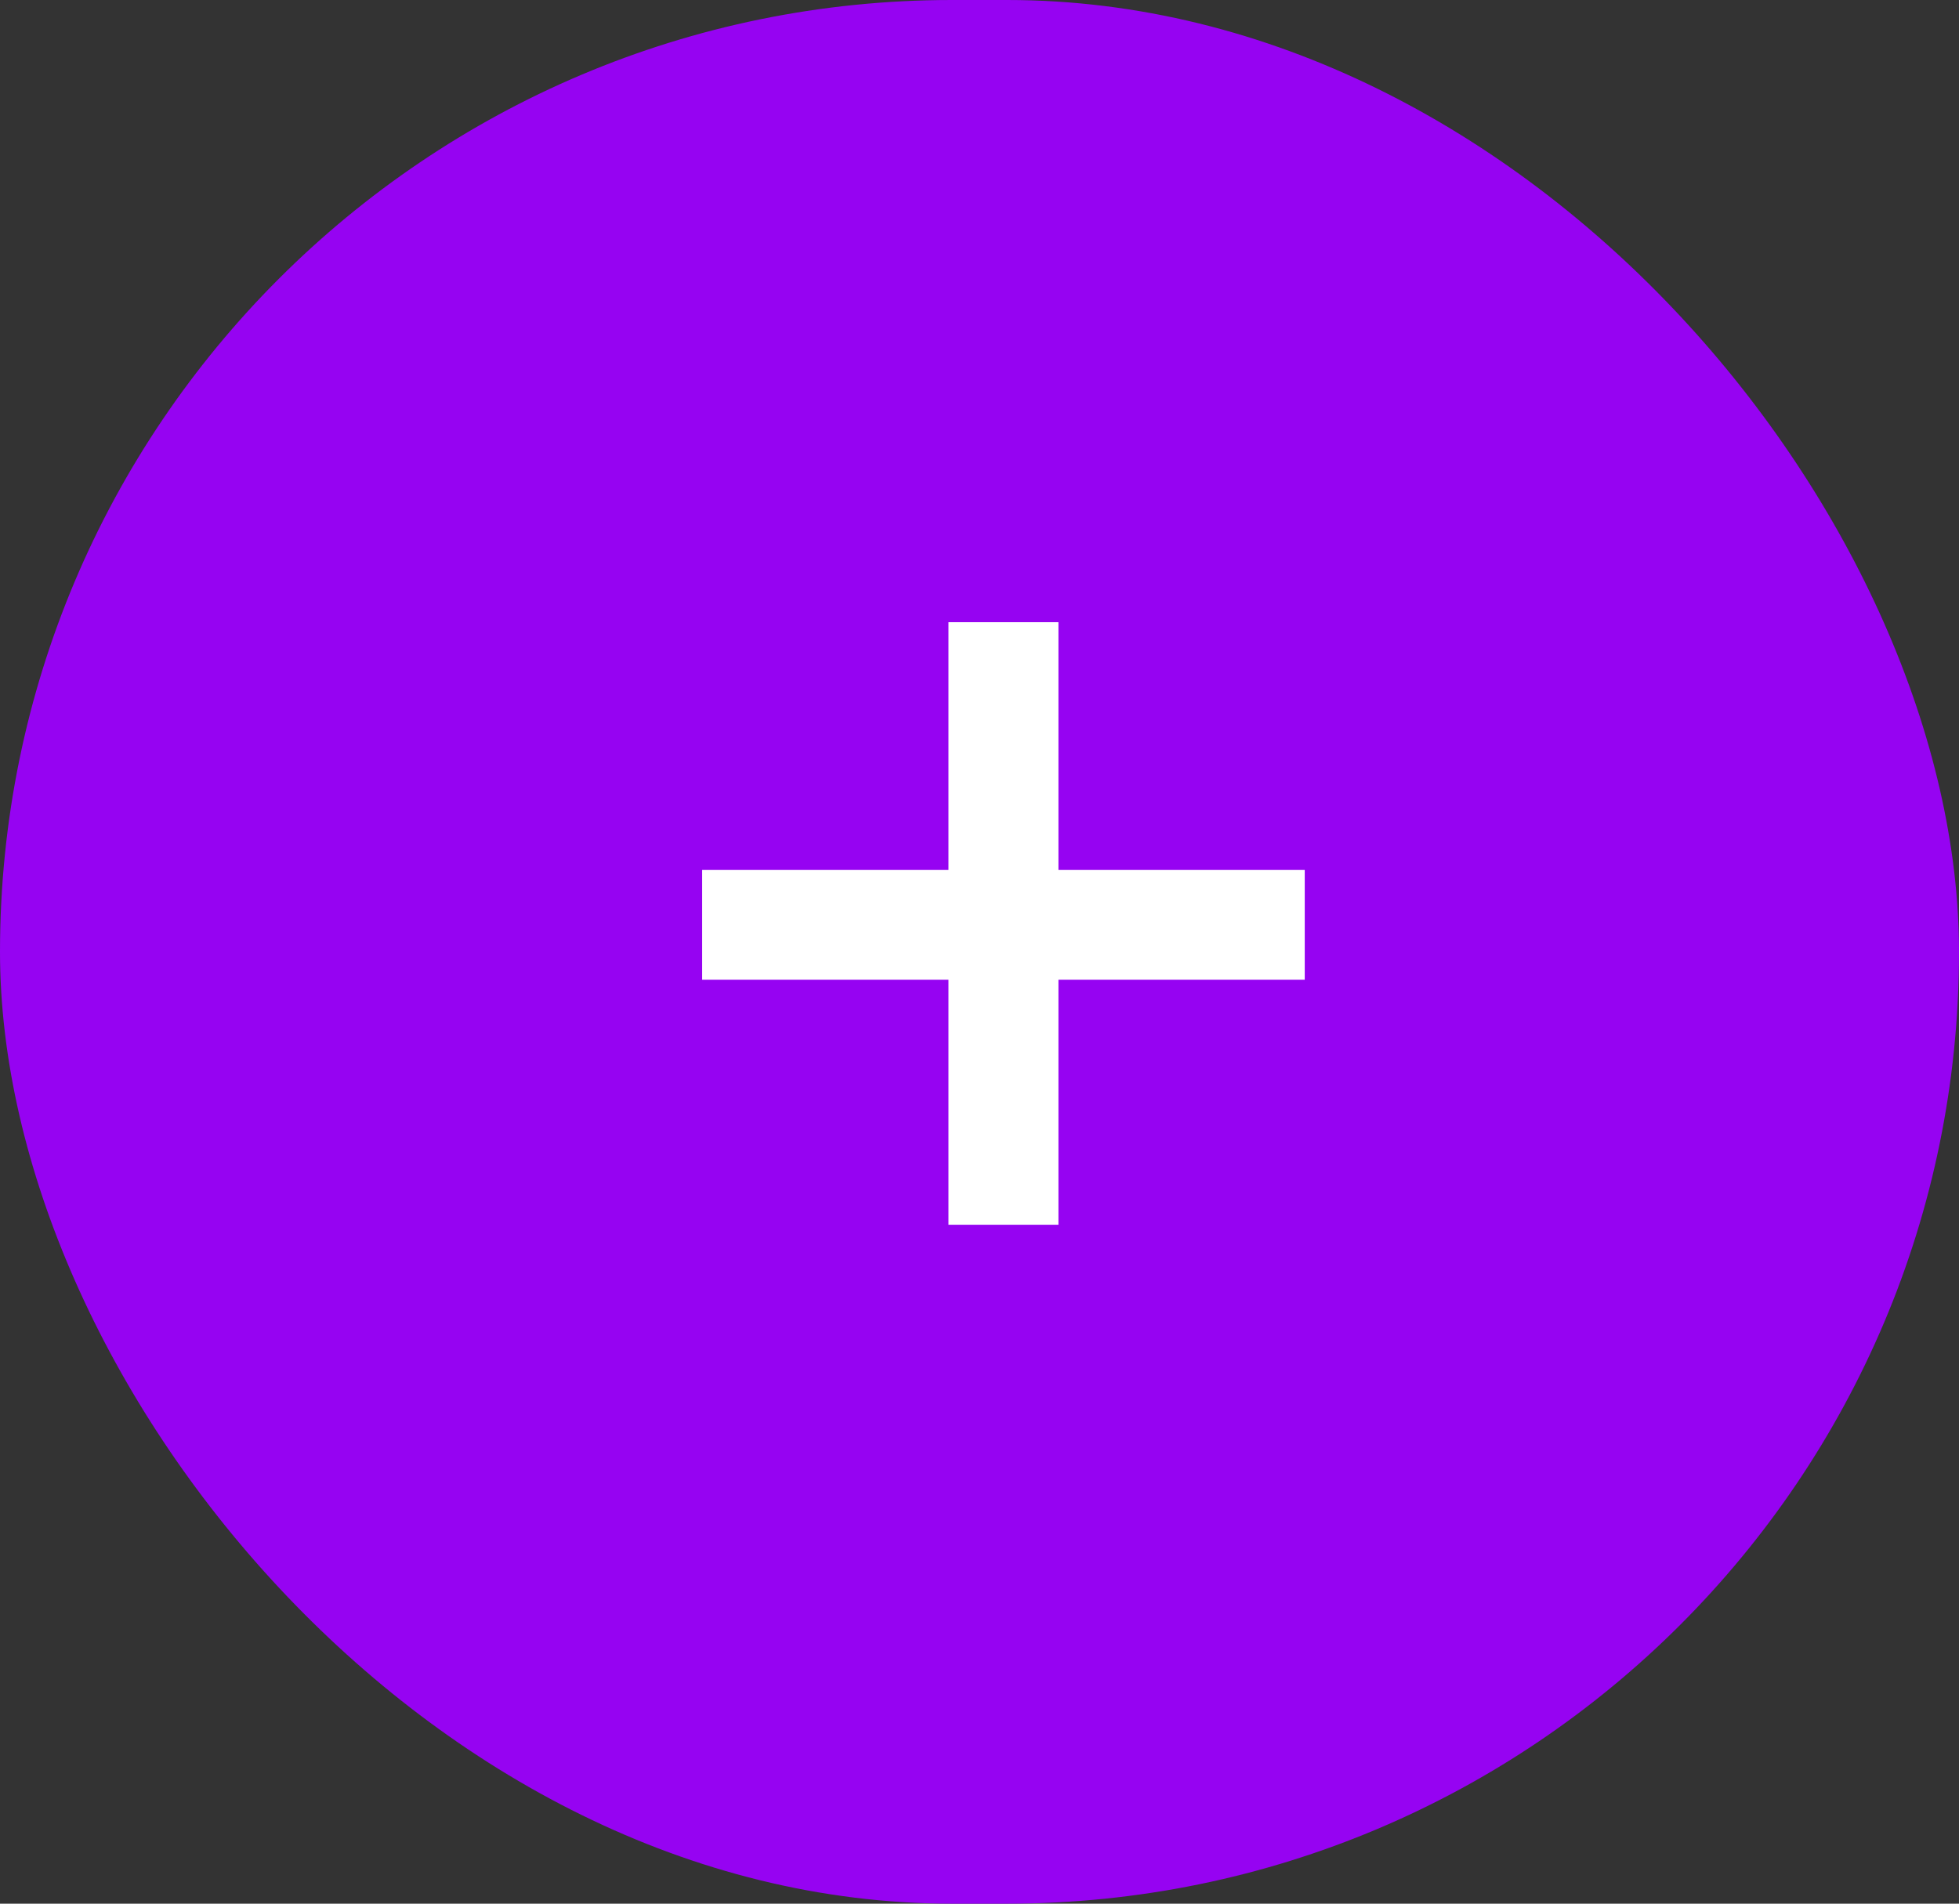 <svg width="71" height="69" viewBox="0 0 71 69" fill="none" xmlns="http://www.w3.org/2000/svg">
<rect x="0" y="0" width="71" height="69" fill="#333333" stroke="none"/>
<rect width="71" height="69" rx="34.5" fill="#9603F2"/>
<path d="M34.376 35.512H25.448V31.528H34.376V22.552H38.36V31.528H47.288V35.512H38.36V44.392H34.376V35.512Z" fill="white"/>
</svg>
